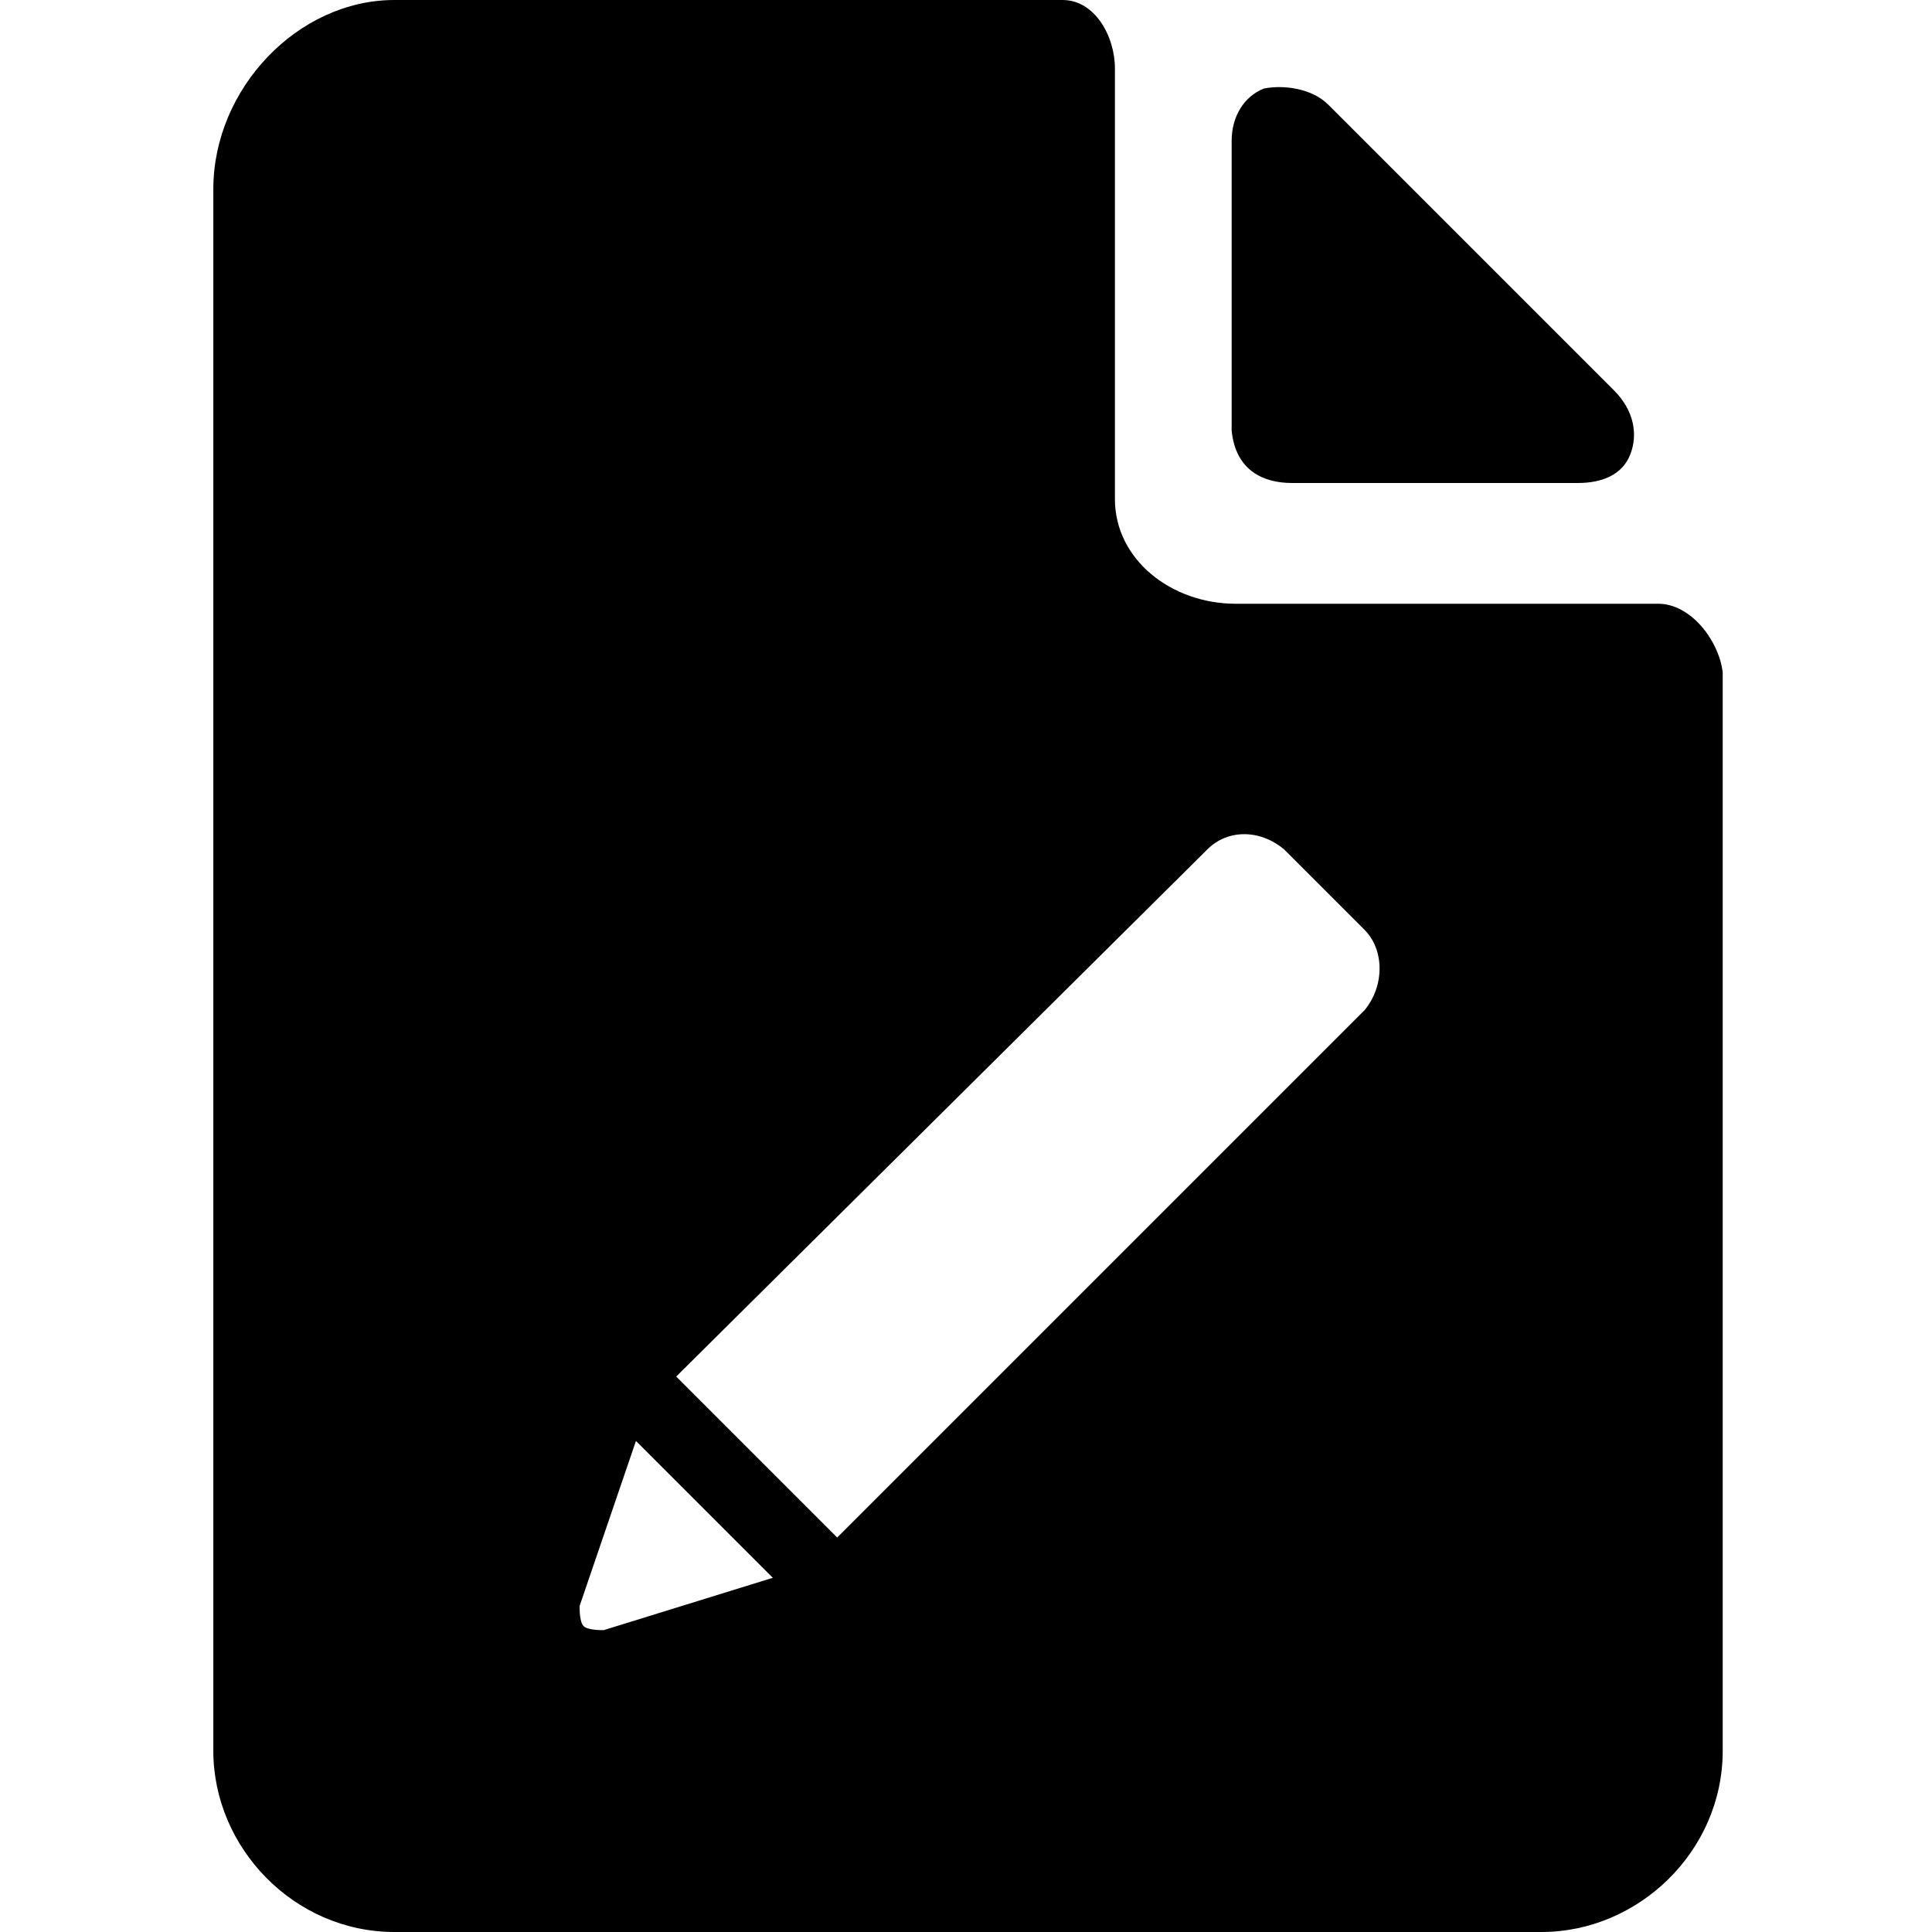 <svg enable-background="new 0 0 48 48" viewBox="0 0 48 48" xmlns="http://www.w3.org/2000/svg"><path d="m32.1 12h7.1c.6 0 1.1-.2 1.3-.7s.1-1.1-.4-1.6l-7.1-7.1c-.4-.4-1.1-.5-1.6-.4-.5.2-.8.7-.8 1.3v7.2c.1 1 .8 1.3 1.5 1.3z"/><path d="m41.2 15h-10.5c-1.6 0-3-1.1-3-2.6v-10.7c0-.8-.5-1.7-1.3-1.7h-16.6c-2.4 0-4.5 2.2-4.5 4.7v38.8c0 2.4 2 4.5 4.5 4.5h28.5c2.4 0 4.5-2 4.5-4.5v-26.8c-.1-.8-.8-1.7-1.6-1.7zm-26.2 25.5c-.1 0-.4 0-.5-.1s-.1-.4-.1-.5l1.4-4.1 3.4 3.4zm18.9-15.4-13.1 13.1-4-4 13.2-13.1c.5-.5 1.3-.5 1.9 0l2 2c.5.5.5 1.4 0 2z"/></svg>